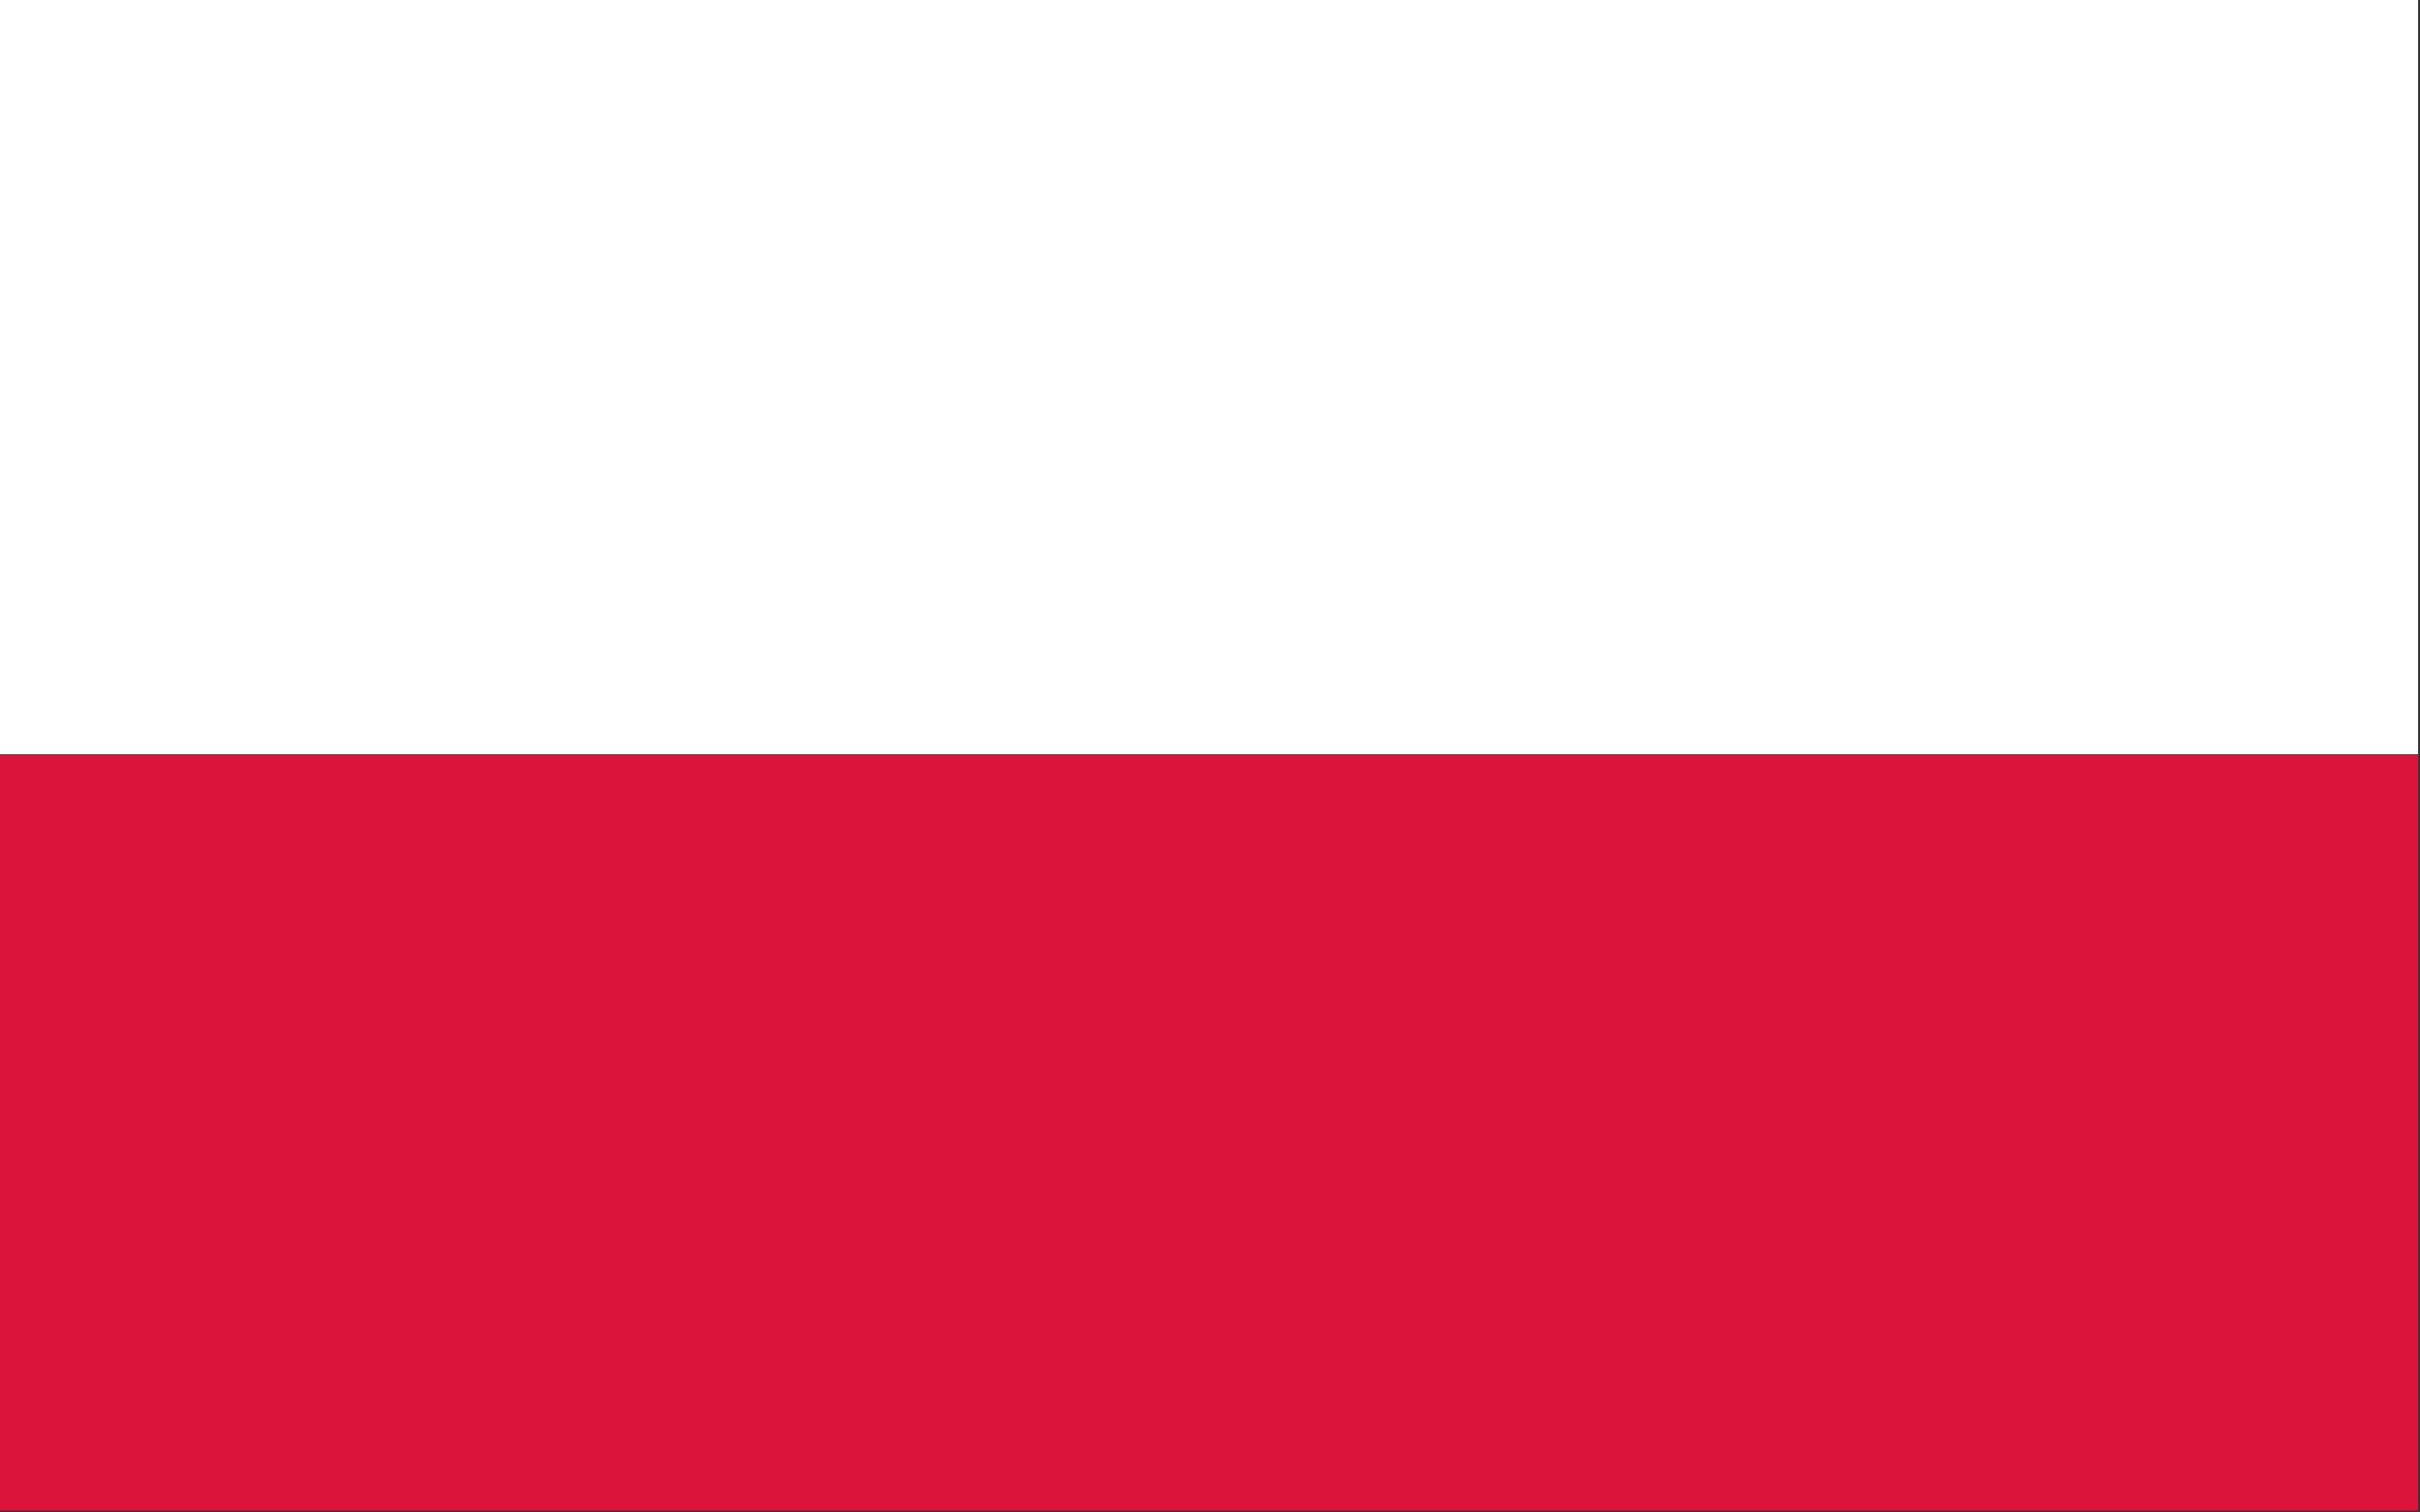 <?xml version="1.0" encoding="UTF-8"?>
<!DOCTYPE svg PUBLIC "-//W3C//DTD SVG 1.1//EN" "http://www.w3.org/Graphics/SVG/1.1/DTD/svg11.dtd">
<svg xmlns="http://www.w3.org/2000/svg" version="1.1" width="640px" height="400px" style="shape-rendering:geometricPrecision; text-rendering:geometricPrecision; image-rendering:optimizeQuality; fill-rule:evenodd; clip-rule:evenodd" xmlns:xlink="http://www.w3.org/1999/xlink">
<rect width="100%" height="100%" fill="#333333" stroke="none"/>
<g><path style="opacity:1" fill="#fefffe" d="M -0.5,-0.5 C 212.833,-0.5 426.167,-0.5 639.5,-0.5C 639.5,66.167 639.5,132.833 639.5,199.5C 426.167,199.5 212.833,199.5 -0.5,199.5C -0.5,132.833 -0.5,66.167 -0.5,-0.5 Z"/></g>
<g><path style="opacity:1" fill="#db143b" d="M -0.5,199.5 C 212.833,199.5 426.167,199.5 639.5,199.5C 639.5,266.167 639.5,332.833 639.5,399.5C 426.167,399.5 212.833,399.5 -0.5,399.5C -0.5,332.833 -0.5,266.167 -0.5,199.5 Z"/></g>
</svg>
